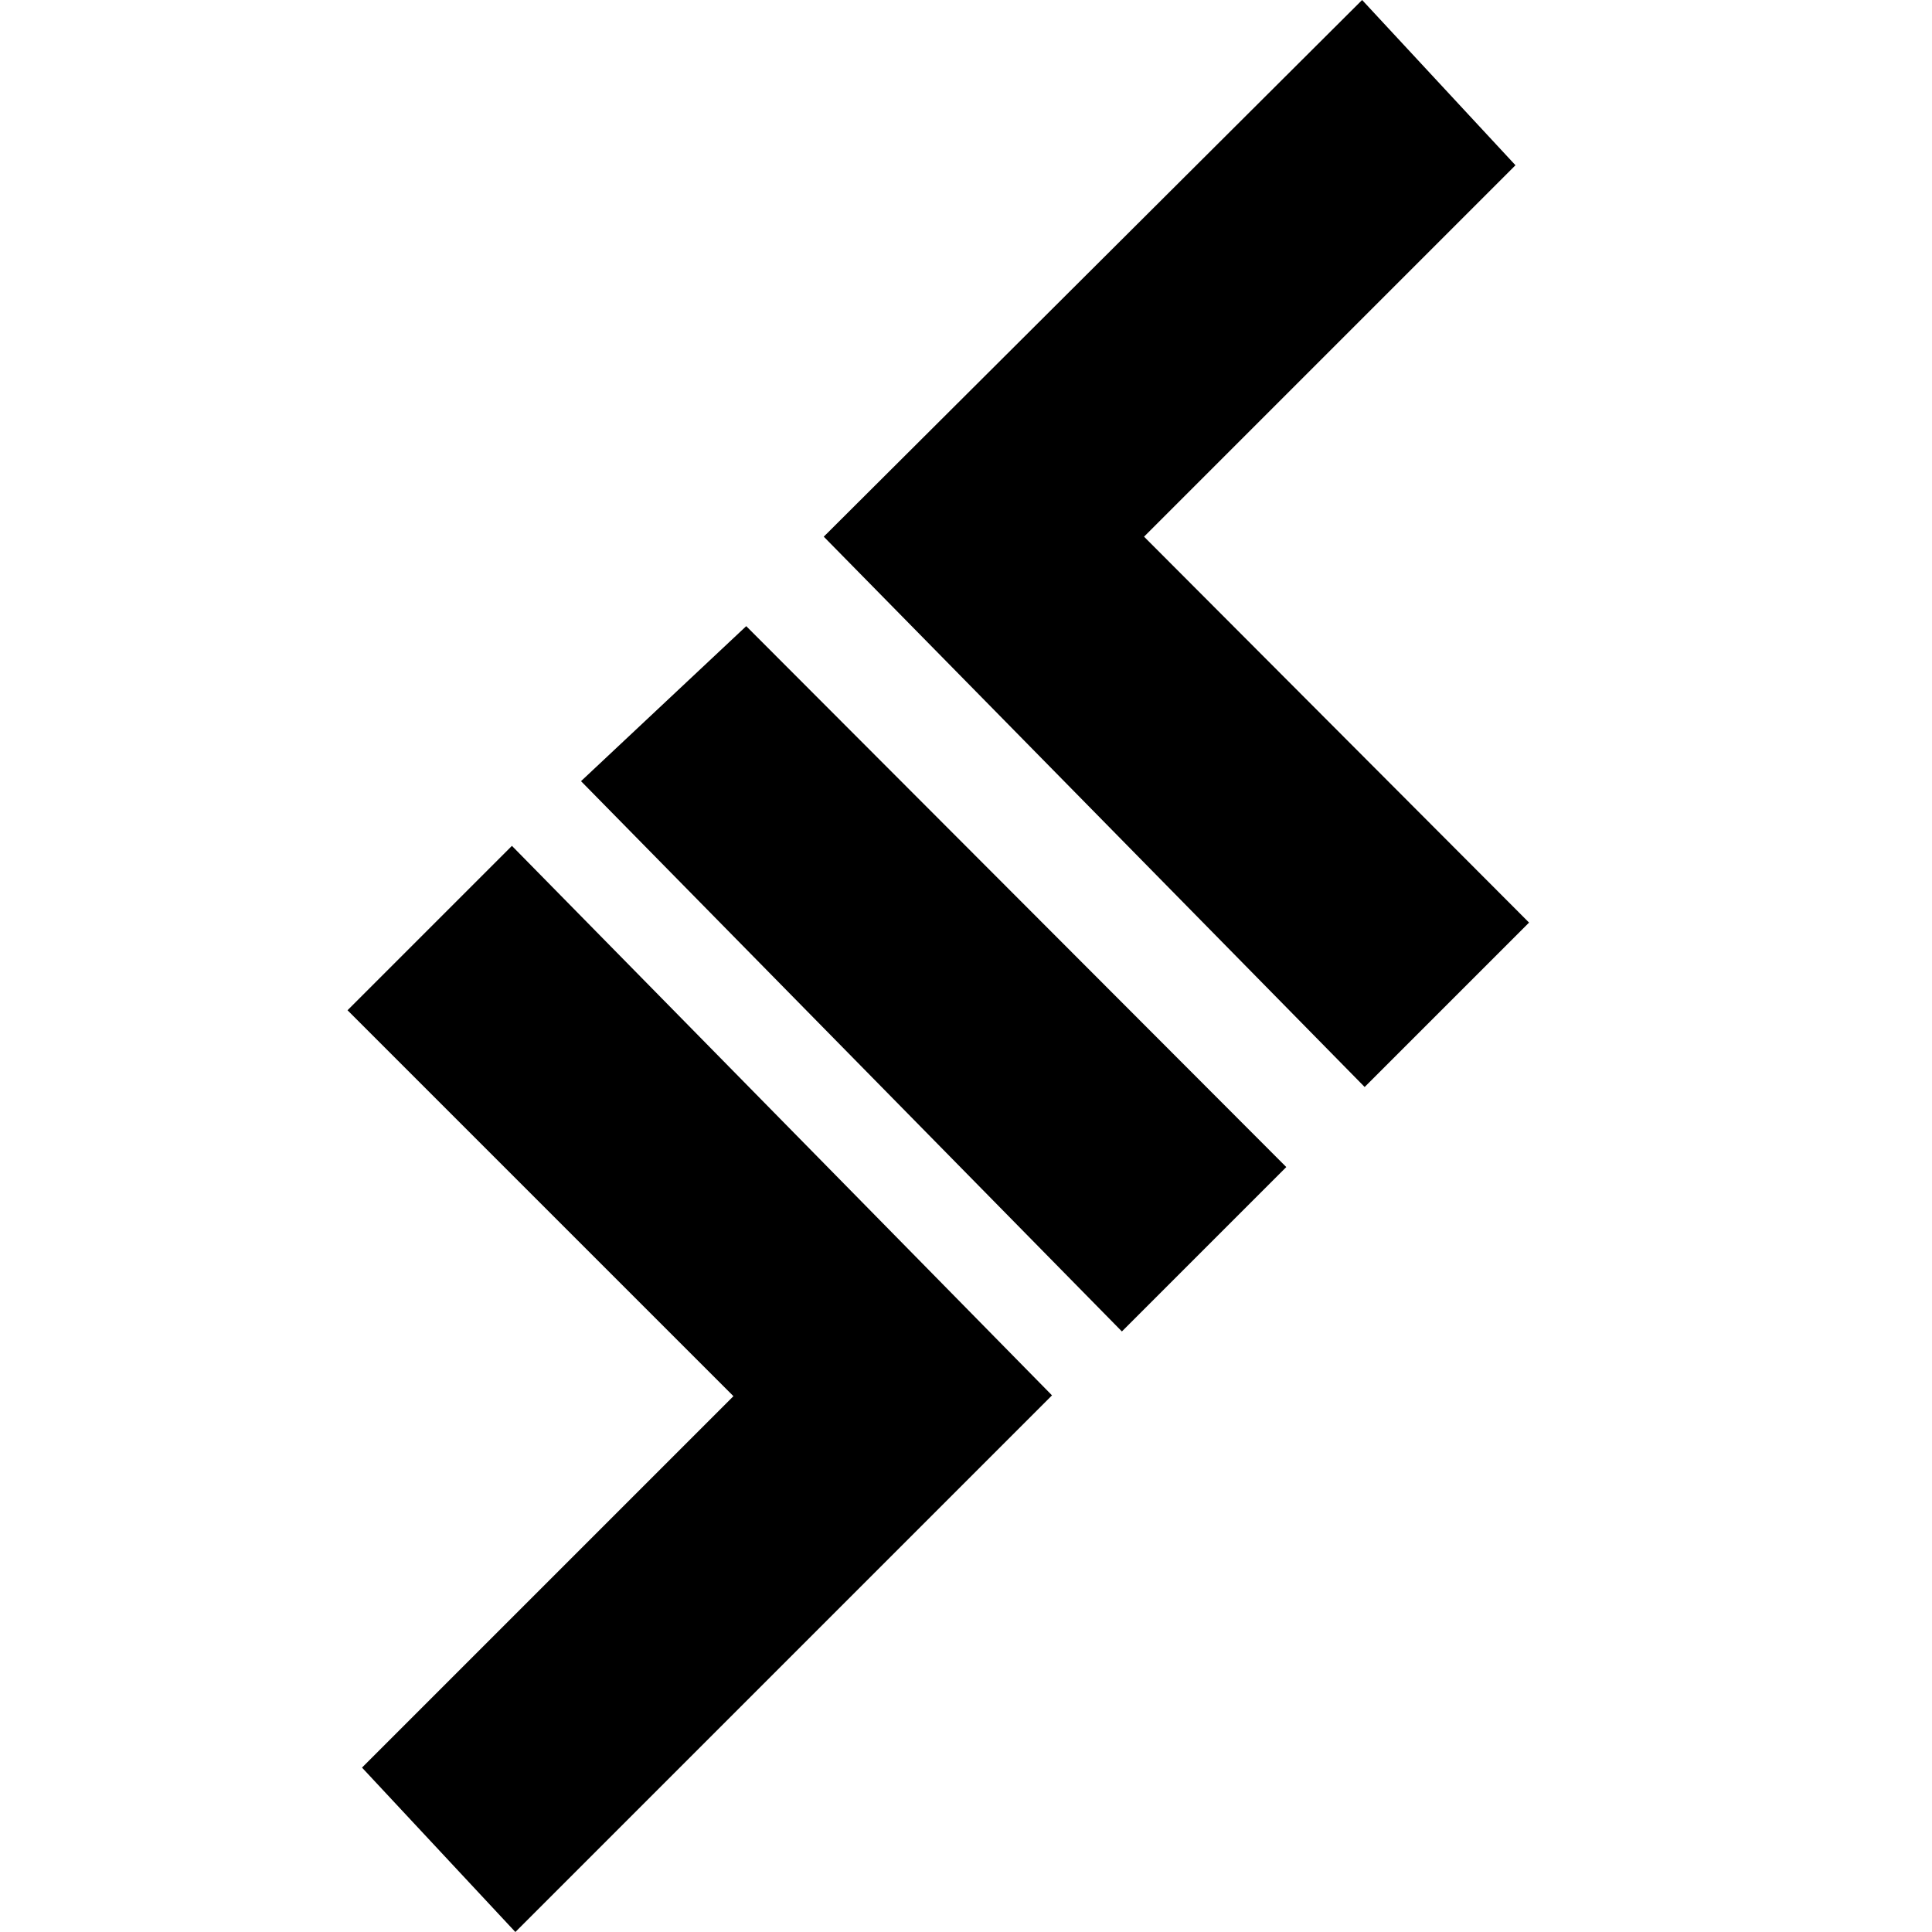 <!-- Generated by IcoMoon.io -->
<svg version="1.1" xmlns="http://www.w3.org/2000/svg" width="32" height="32" viewBox="0 0 32 32">
<title>LEND</title>
<path d="M17.425 23.111l-8.889 8.889-2.54-2.723 6.152-6.152-6.392-6.392 2.723-2.723 8.945 9.101zM22.603 18.004l2.723-2.723-6.377-6.392 6.152-6.152-2.54-2.737-8.917 8.889 8.959 9.115zM9.623 12.938l8.959 9.115 2.723-2.723-8.945-8.959-2.737 2.568z"></path>
</svg>

